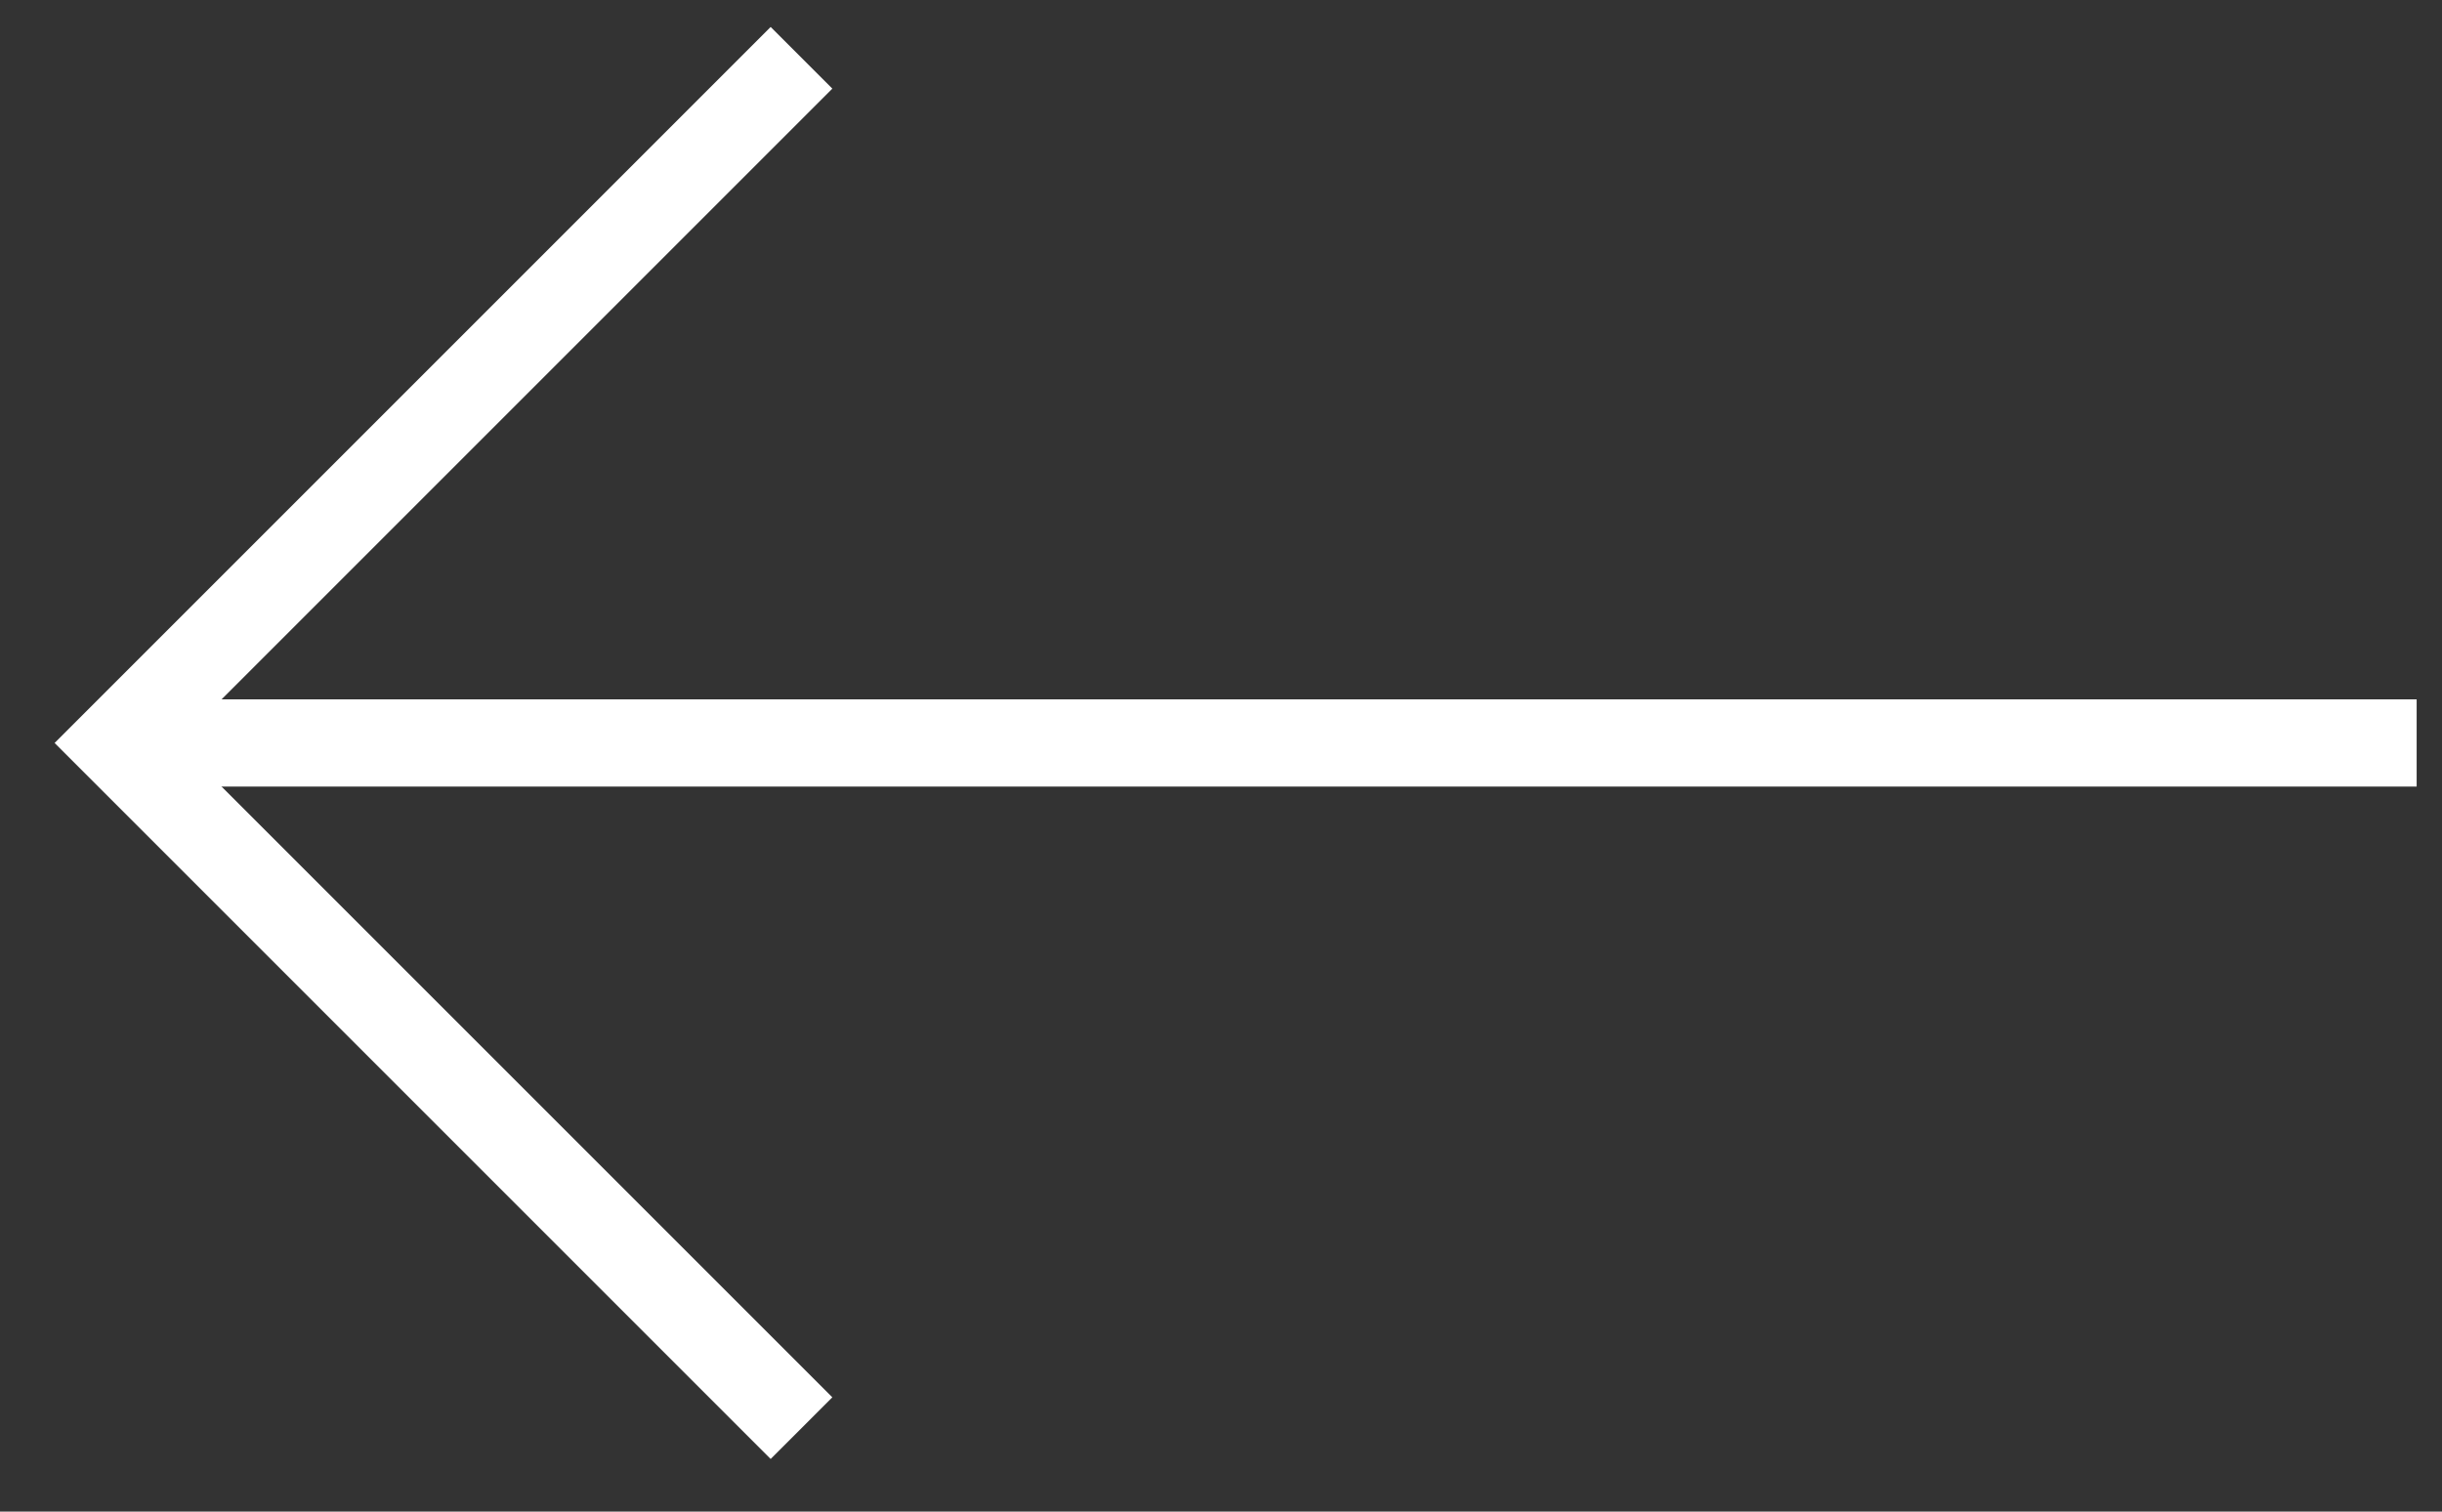 <svg width="42" height="26" viewBox="0 0 42 26" fill="none" xmlns="http://www.w3.org/2000/svg">
<rect x="0" y="0" width="42" height="26" fill="#333333" stroke="none"/>
<path d="M41.564 12.779L2.842 12.779" stroke="white" stroke-width="1.5"/>
<path d="M13.785 24.564L2 12.779L13.785 0.994" stroke="white" stroke-width="1.5"/>
</svg>
